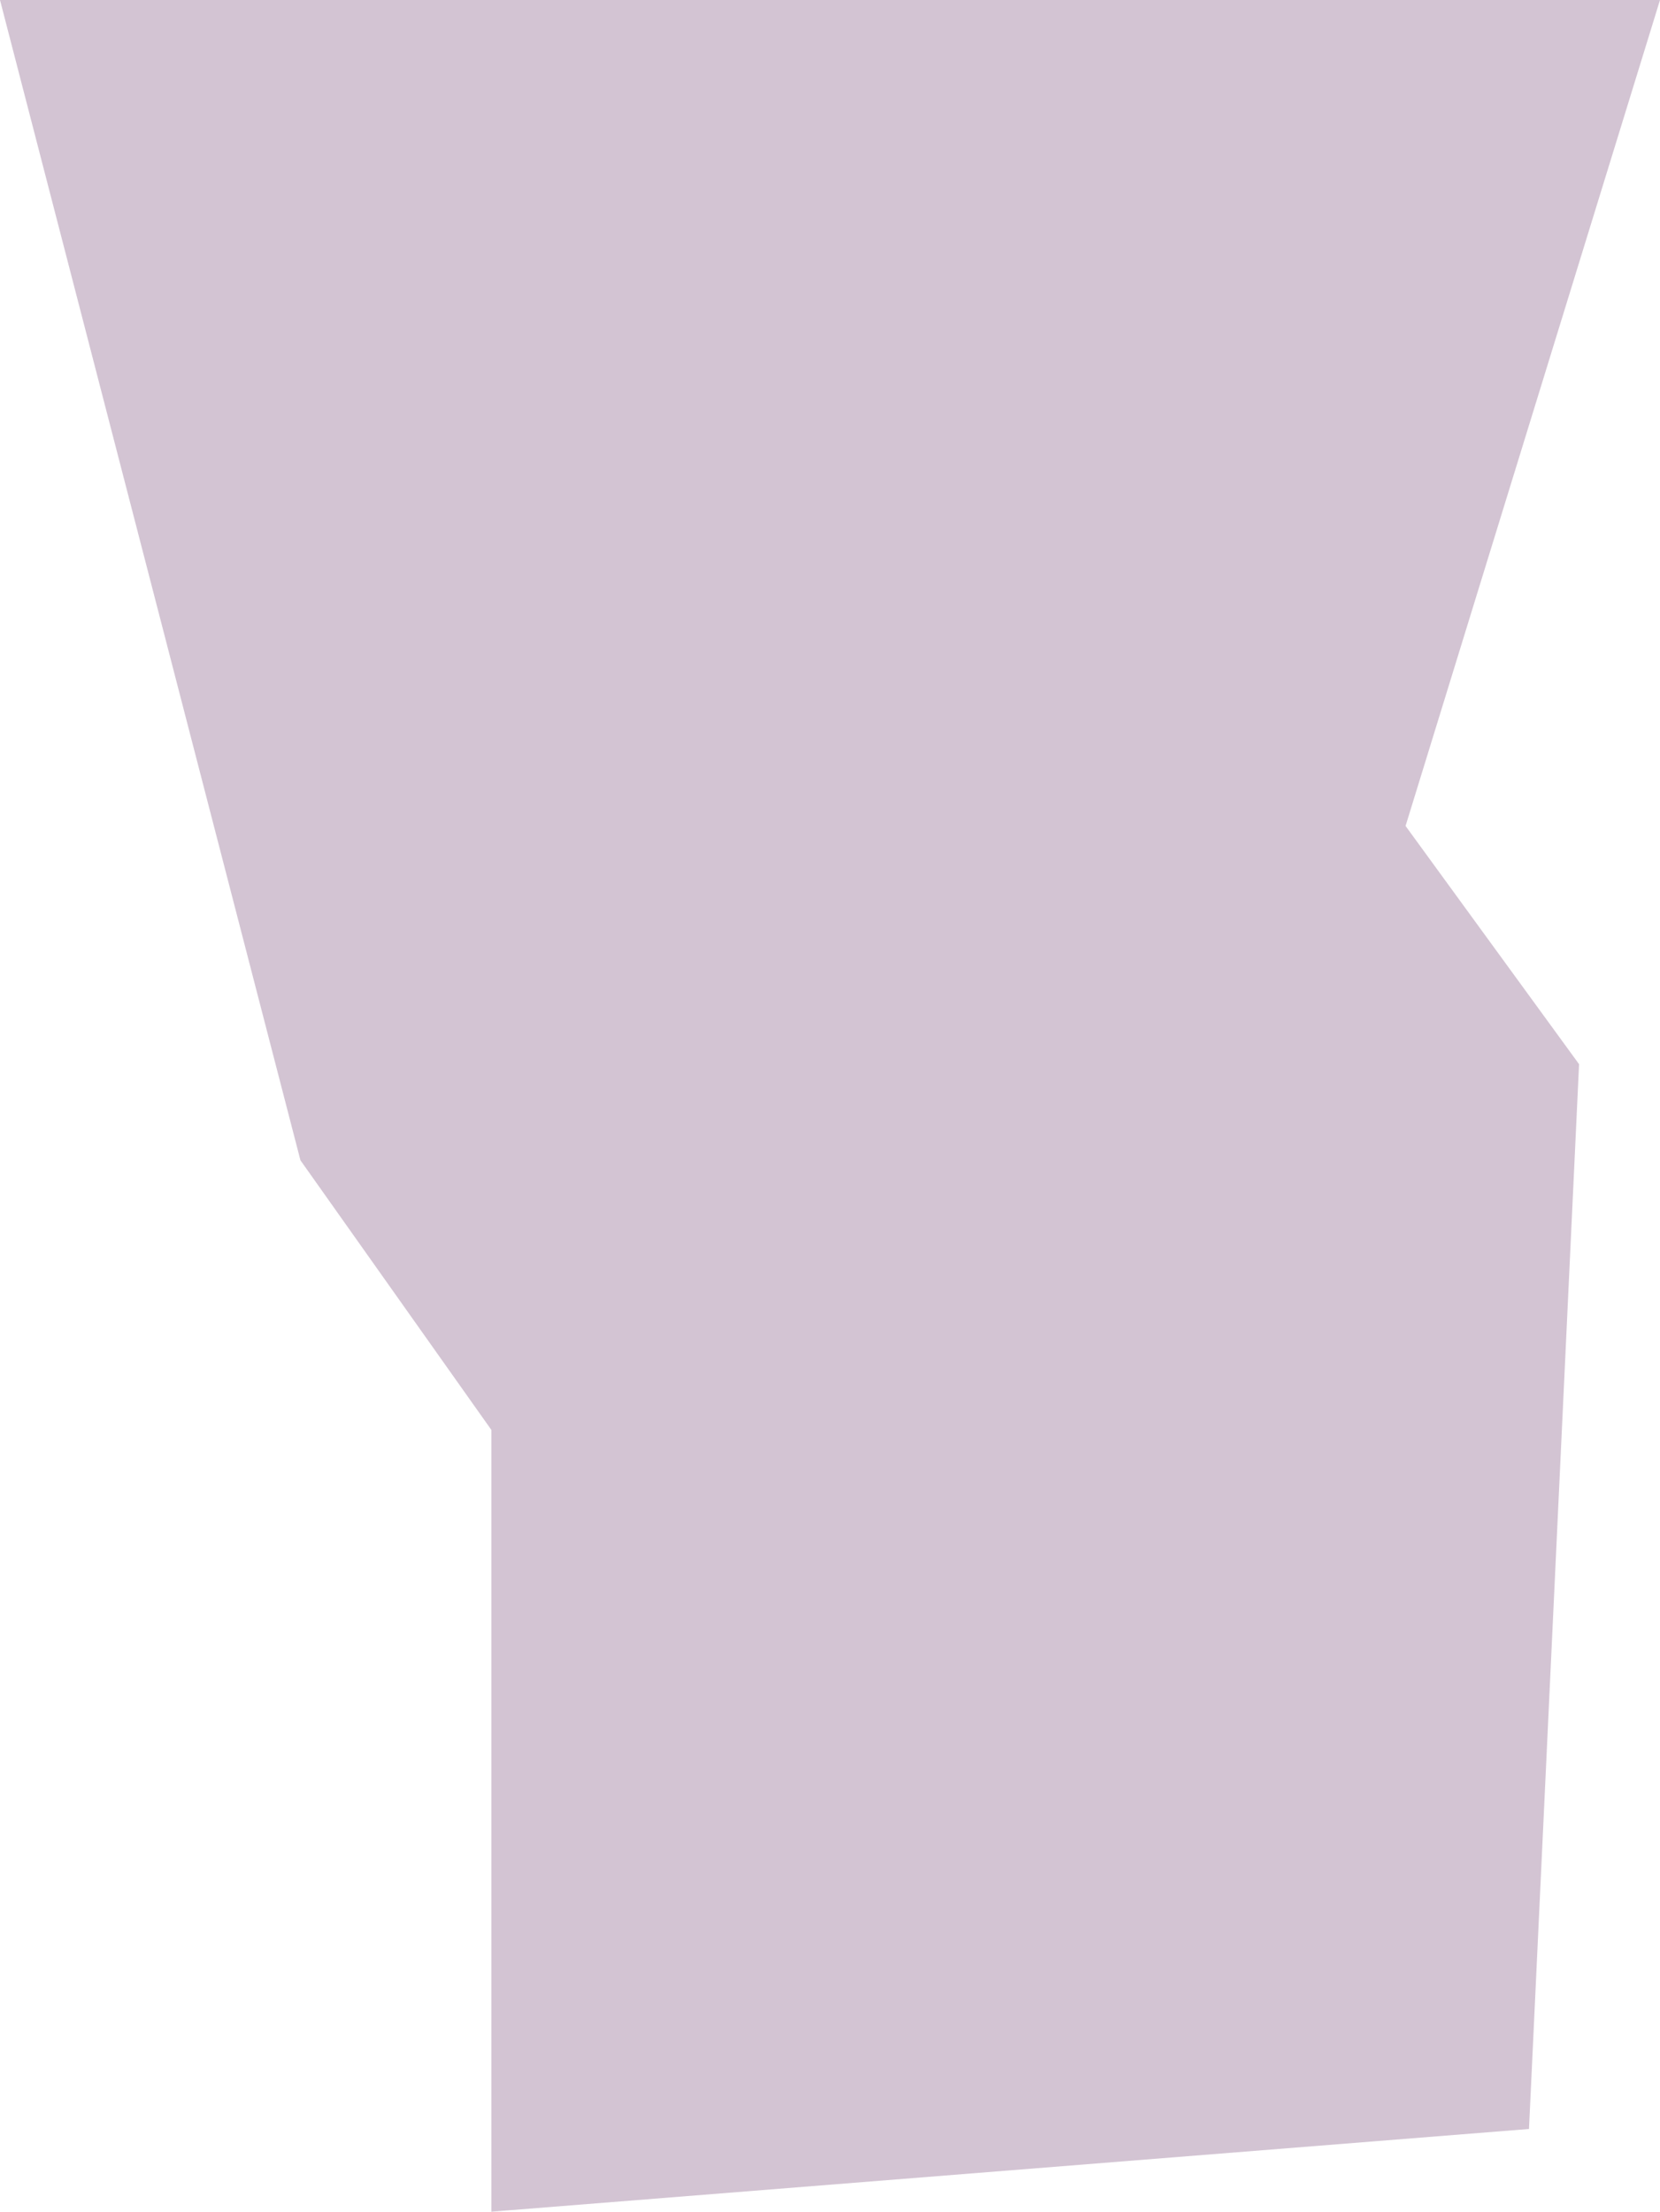 <?xml version="1.0" encoding="UTF-8" standalone="no"?>
<svg xmlns:xlink="http://www.w3.org/1999/xlink" height="189.85px" width="142.55px" xmlns="http://www.w3.org/2000/svg">
  <g transform="matrix(1.0, 0.0, 0.0, 1.0, 0.0, 0.0)">
    <path d="M135.6 91.35 L131.3 182.75 42.2 189.85 42.2 122.75 25.8 99.6 0.0 0.0 142.55 0.0 120.7 70.9 135.6 91.35" fill="#663366" fill-opacity="0.286" fill-rule="evenodd" stroke="none"/>
  </g>
</svg>
